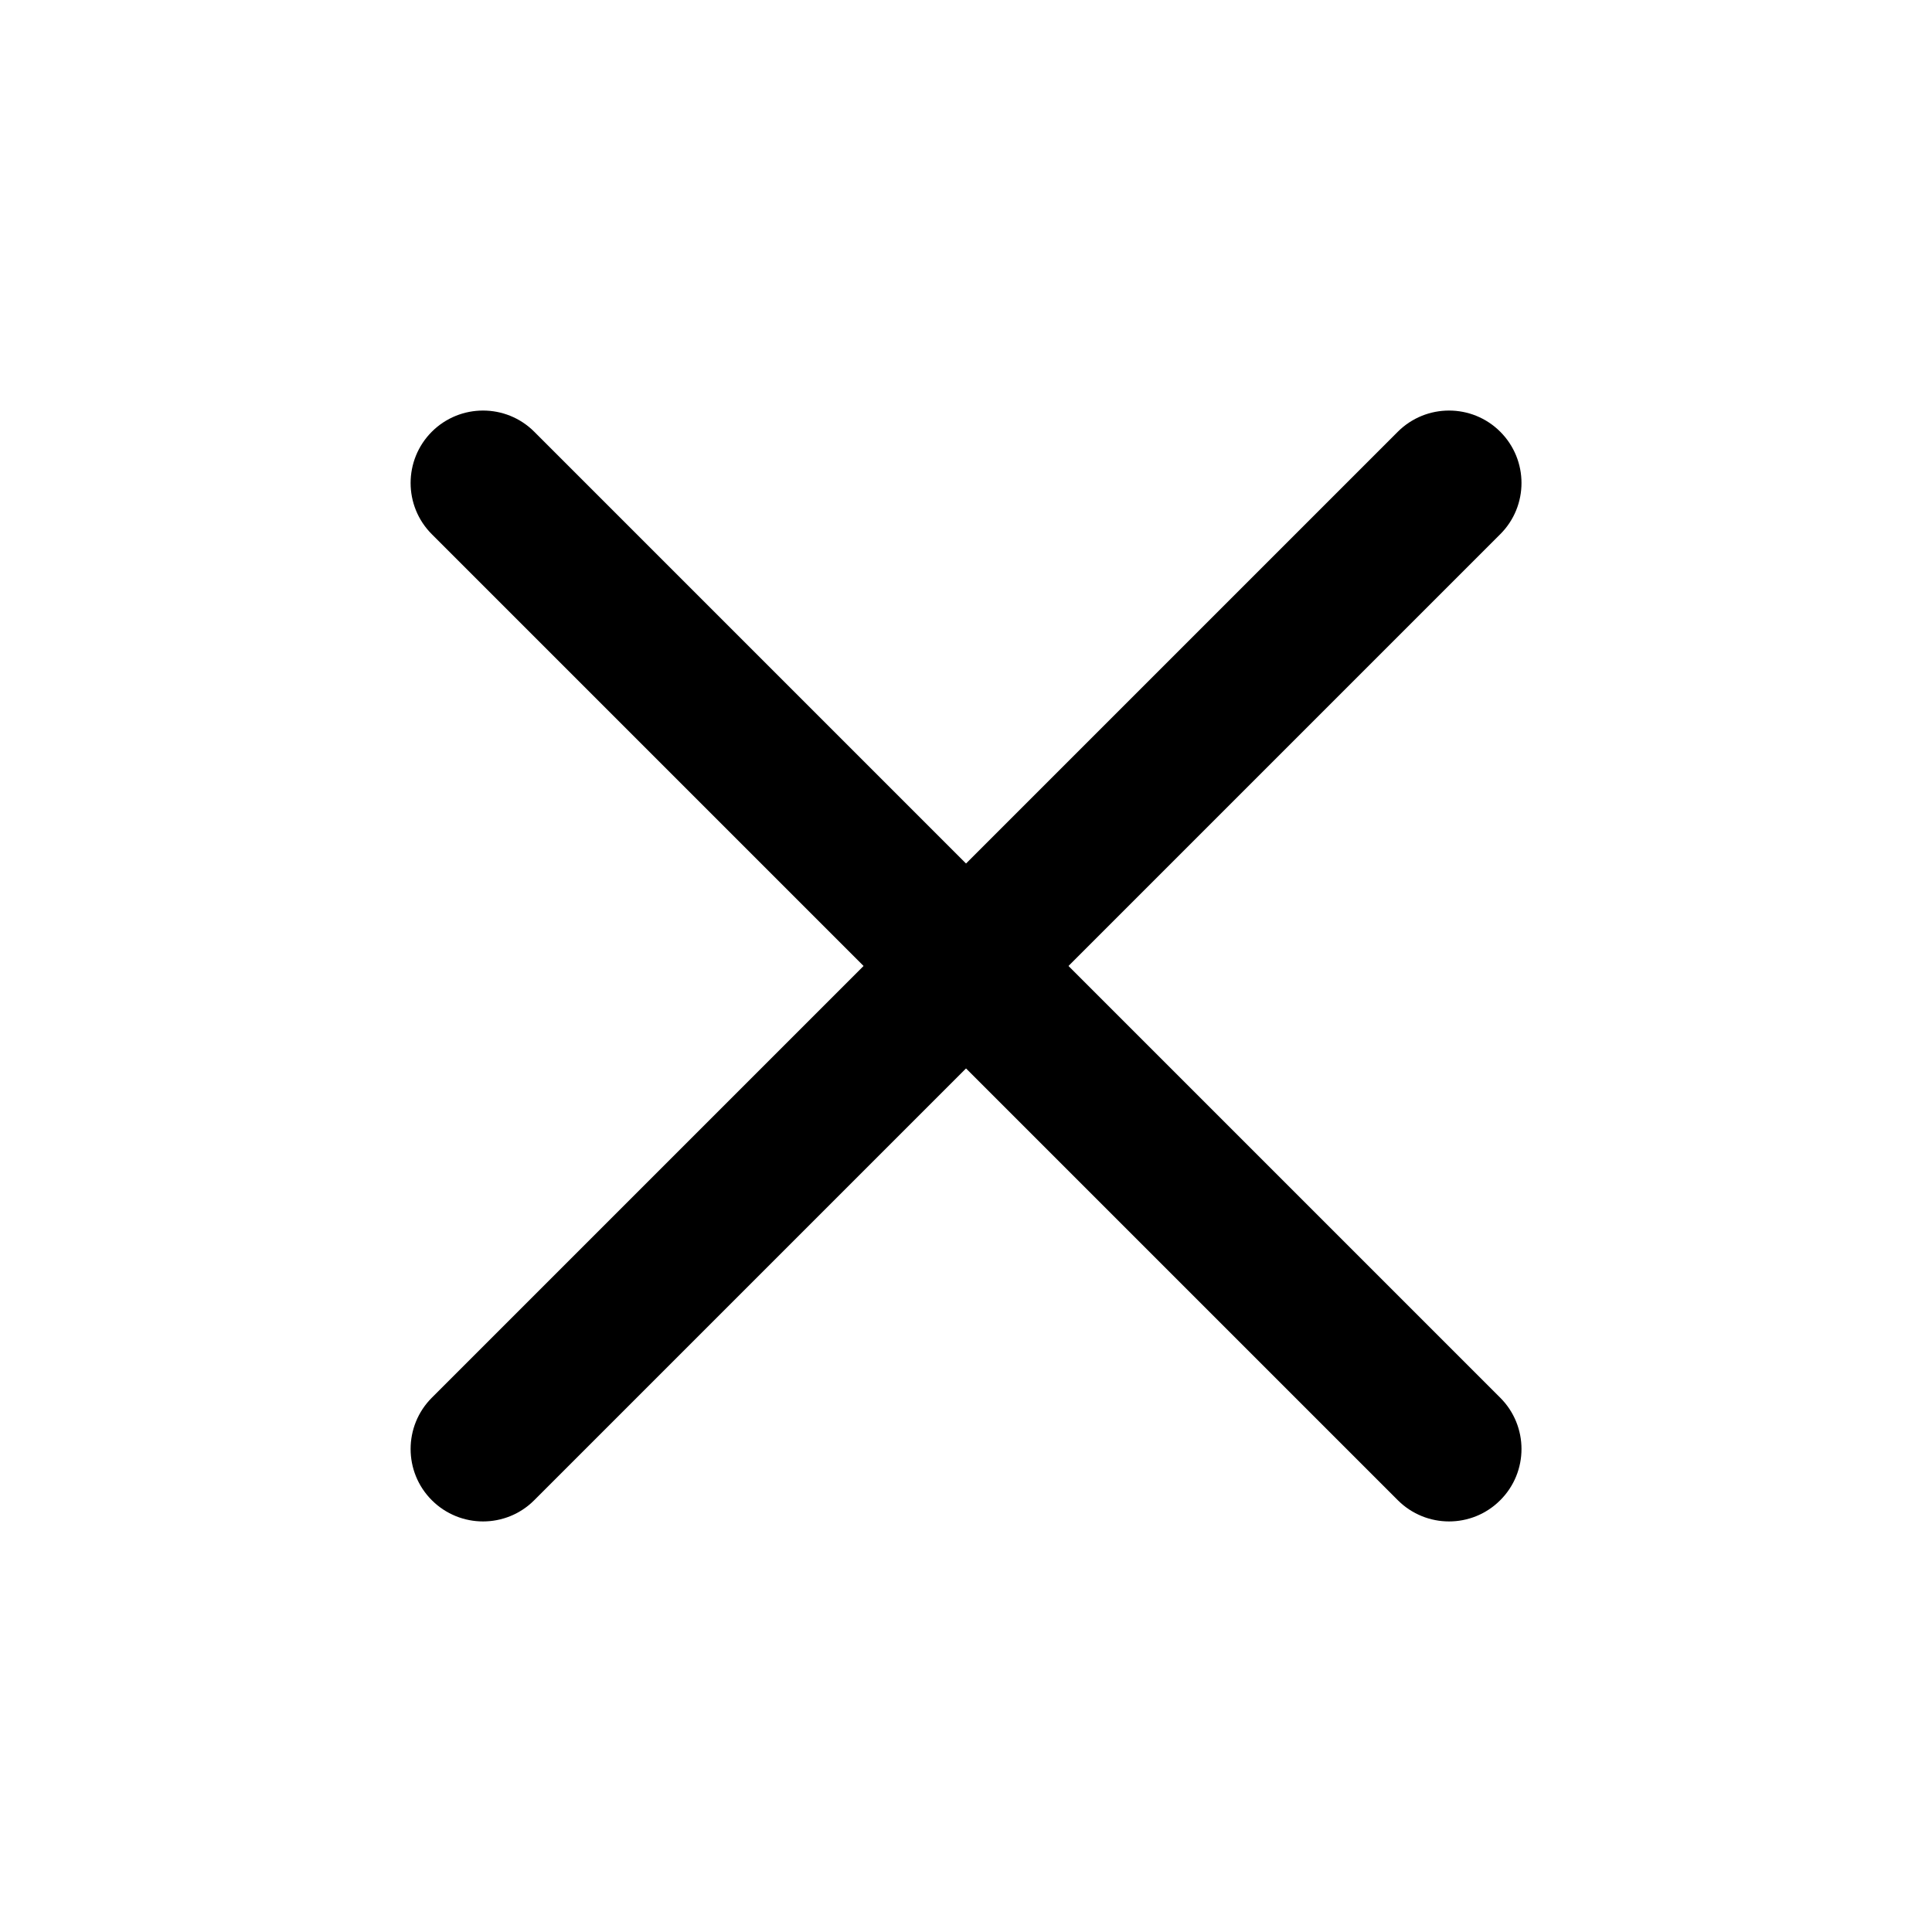 <svg width="32" height="32" viewBox="0 0 32 32" xmlns="http://www.w3.org/2000/svg">
<path fill-rule="evenodd" clip-rule="evenodd" d="M7.152 7.151C7.621 6.683 8.381 6.683 8.849 7.151L24.849 23.151C25.318 23.62 25.318 24.38 24.849 24.848C24.381 25.317 23.621 25.317 23.152 24.848L7.152 8.848C6.684 8.38 6.684 7.62 7.152 7.151Z" />
<path fill-rule="evenodd" clip-rule="evenodd" d="M24.849 7.151C25.318 7.62 25.318 8.38 24.849 8.848L8.849 24.848C8.381 25.317 7.621 25.317 7.152 24.848C6.684 24.38 6.684 23.62 7.152 23.151L23.152 7.151C23.621 6.683 24.381 6.683 24.849 7.151Z" />
</svg>
